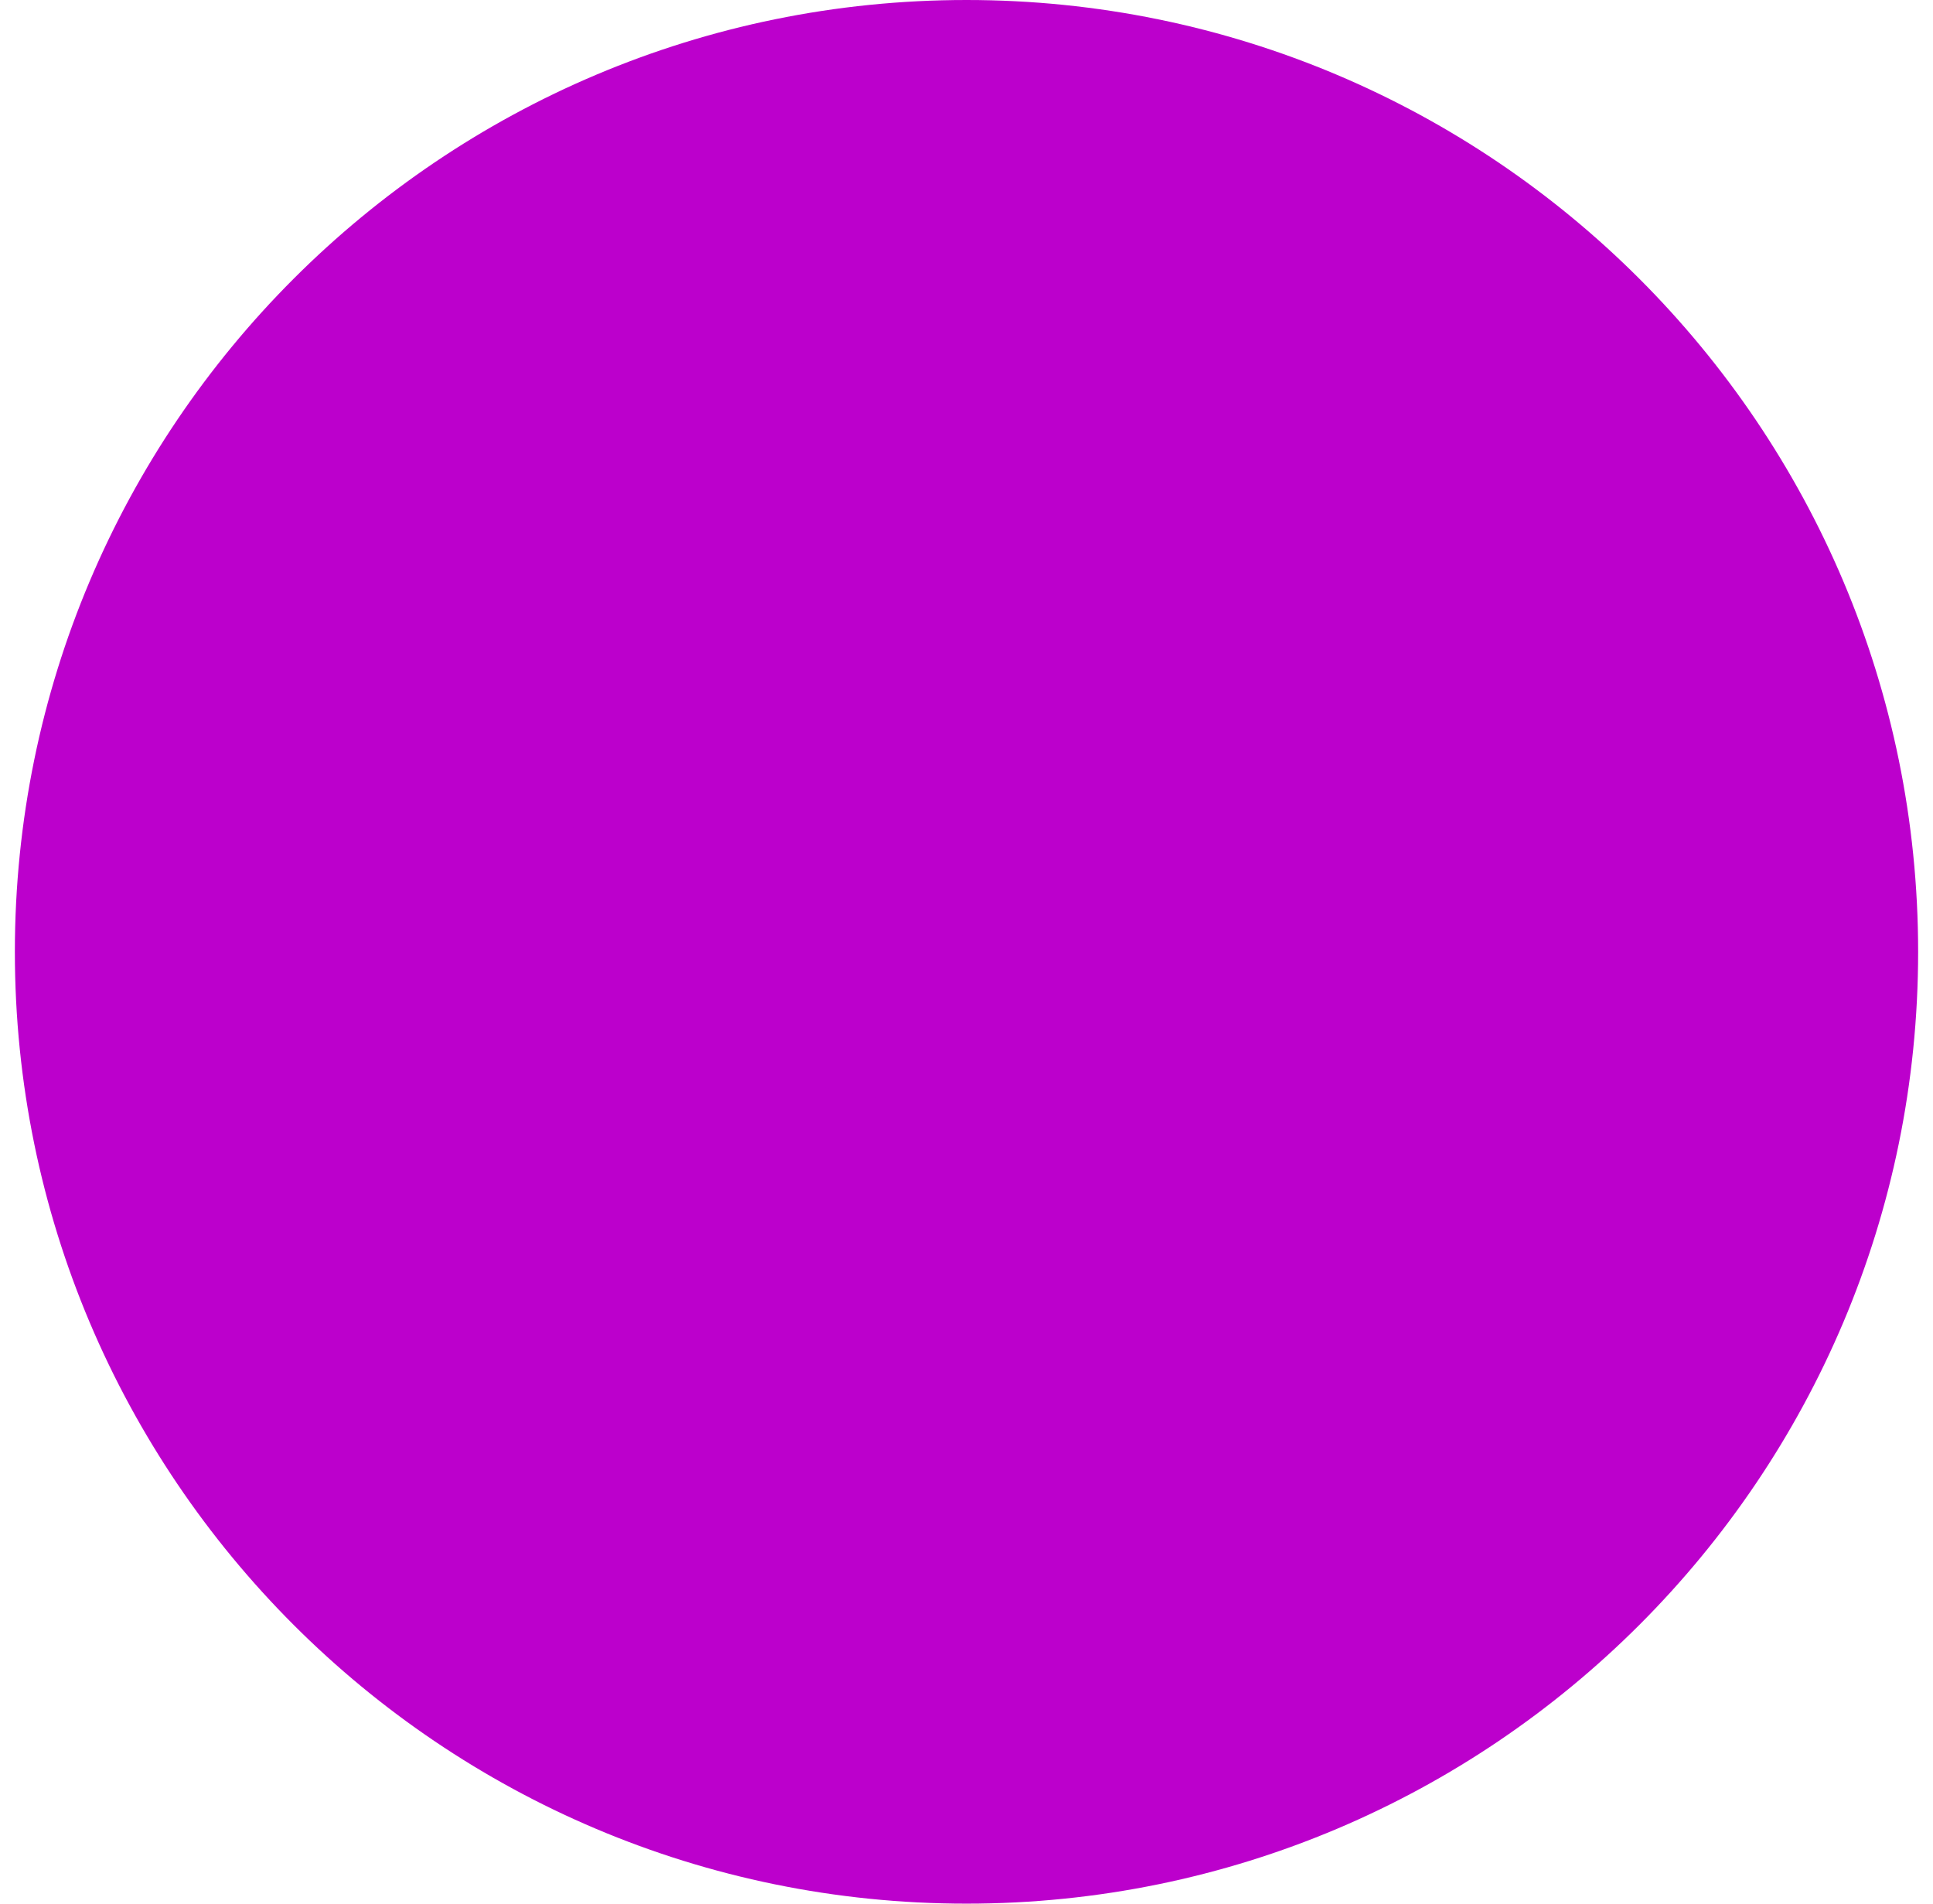 <svg width="65" height="64" viewBox="0 0 65 64" fill="none" xmlns="http://www.w3.org/2000/svg">
<path fillRule="evenodd" clipRule="evenodd" d="M32.5 61.057C48.548 61.057 61.557 48.048 61.557 32C61.557 15.952 48.548 2.943 32.5 2.943C16.452 2.943 3.443 15.952 3.443 32C3.443 48.048 16.452 61.057 32.5 61.057ZM32.5 64C50.173 64 64.5 49.673 64.5 32C64.5 14.327 50.173 0 32.5 0C14.827 0 0.5 14.327 0.5 32C0.5 49.673 14.827 64 32.5 64Z" fill="#BC00CC"/>
<path d="M36.081 18.881C36.22 19.075 36.274 19.157 36.331 19.233C38.192 21.47 38.645 24.018 37.846 26.763C36.16 32.547 29.407 32.456 26.848 29.543C25.602 28.122 25.034 26.463 24.95 24.605C24.797 21.11 26.881 16.892 32.147 17.042C35.347 17.132 38.547 17.07 41.747 17.048C42.118 17.045 42.524 16.952 42.849 16.783C44.846 15.744 46.003 14.039 46.598 11.916C46.625 11.818 46.6 11.703 46.6 11.581C46.491 11.57 46.415 11.553 46.338 11.553C41.158 11.553 35.98 11.447 30.802 11.583C26.174 11.703 22.595 13.82 20.366 17.951C18.928 20.616 18.585 23.494 19.016 26.474C19.485 29.685 20.882 32.407 23.454 34.445C25.784 36.287 28.496 36.993 31.421 37.078C32.343 37.105 33.287 37.201 34.171 37.441C35.808 37.886 37.134 38.794 37.758 40.466C38.648 42.854 37.622 45.56 35.292 46.684C32.695 47.942 30.076 47.854 27.56 46.389C26.335 45.672 25.547 44.597 25.201 43.211C25.165 43.064 25.13 42.919 25.083 42.725C23.018 42.946 20.988 43.167 18.918 43.388C19.414 47.224 21.332 49.99 24.671 51.758C27.719 53.368 30.979 53.663 34.337 53.182C36.321 52.896 38.181 52.241 39.824 51.079C43.103 48.766 44.426 45.511 44.309 41.585C44.238 39.242 43.512 37.168 41.744 35.556C41.209 35.067 40.606 34.653 40.036 34.203C40.066 34.167 40.086 34.129 40.113 34.104C44.317 30.498 45.255 24.228 43.458 19.435C43.307 19.034 43.117 18.87 42.669 18.881C41.387 18.914 40.107 18.892 38.831 18.892C37.96 18.881 37.076 18.881 36.081 18.881Z" fill="#BC00CC"/>
</svg>
